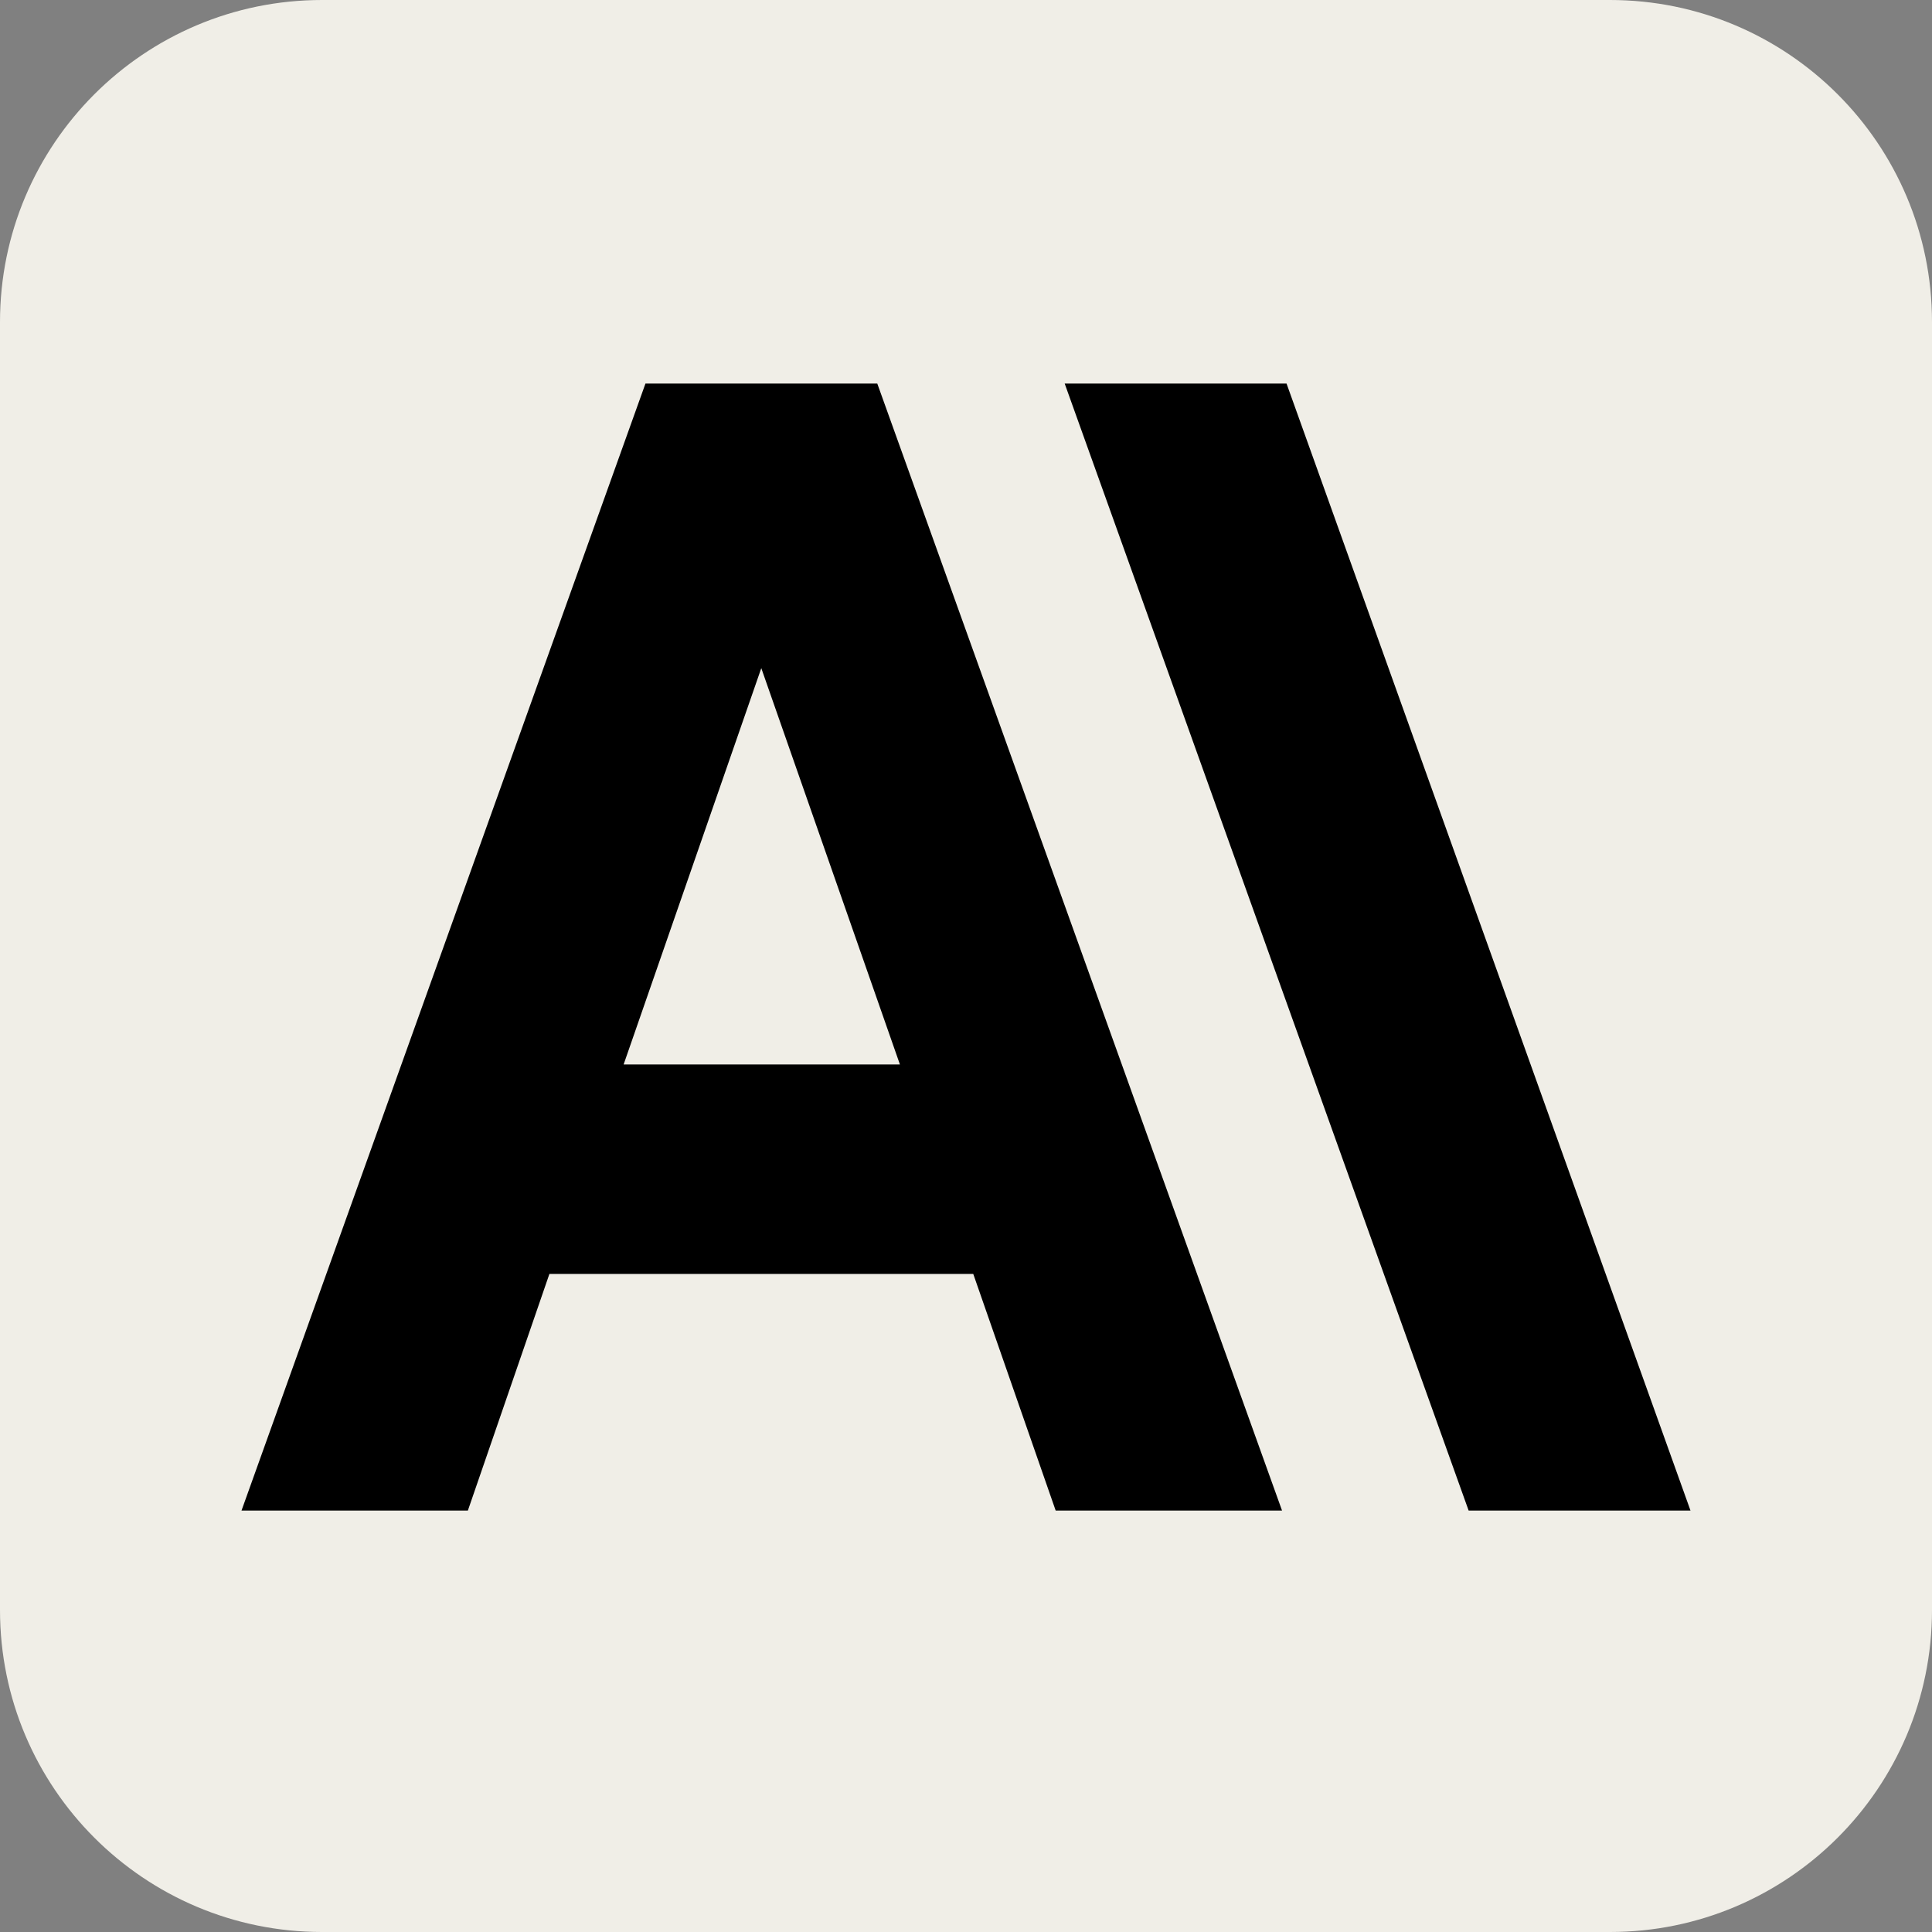 <svg width="24" height="24" viewBox="0 0 24 24" fill="none" xmlns="http://www.w3.org/2000/svg">
<rect x="0" y="0" width="24" height="24" fill="#808080" stroke="none"/>
<g clip-path="url(#clip0_448_124)">
<path d="M0 4C0 1.791 1.791 0 4 0H20C22.209 0 24 1.791 24 4V20C24 22.209 22.209 24 20 24H4C1.791 24 0 22.209 0 20V4Z" fill="#F0EEE7"/>
<path d="M15.982 4.765H13.226L18.244 18.765H21L15.982 4.765ZM8.018 4.765L3 18.765H5.812L6.825 15.825H12.09L13.114 18.765H15.926L10.898 4.765H8.018ZM7.747 13.223L9.457 8.3L11.179 13.223H7.747Z" fill="black"/>
</g>
<defs>
<clipPath id="clip0_448_124">
<rect width="24" height="24" fill="white"/>
</clipPath>
</defs>
</svg>
